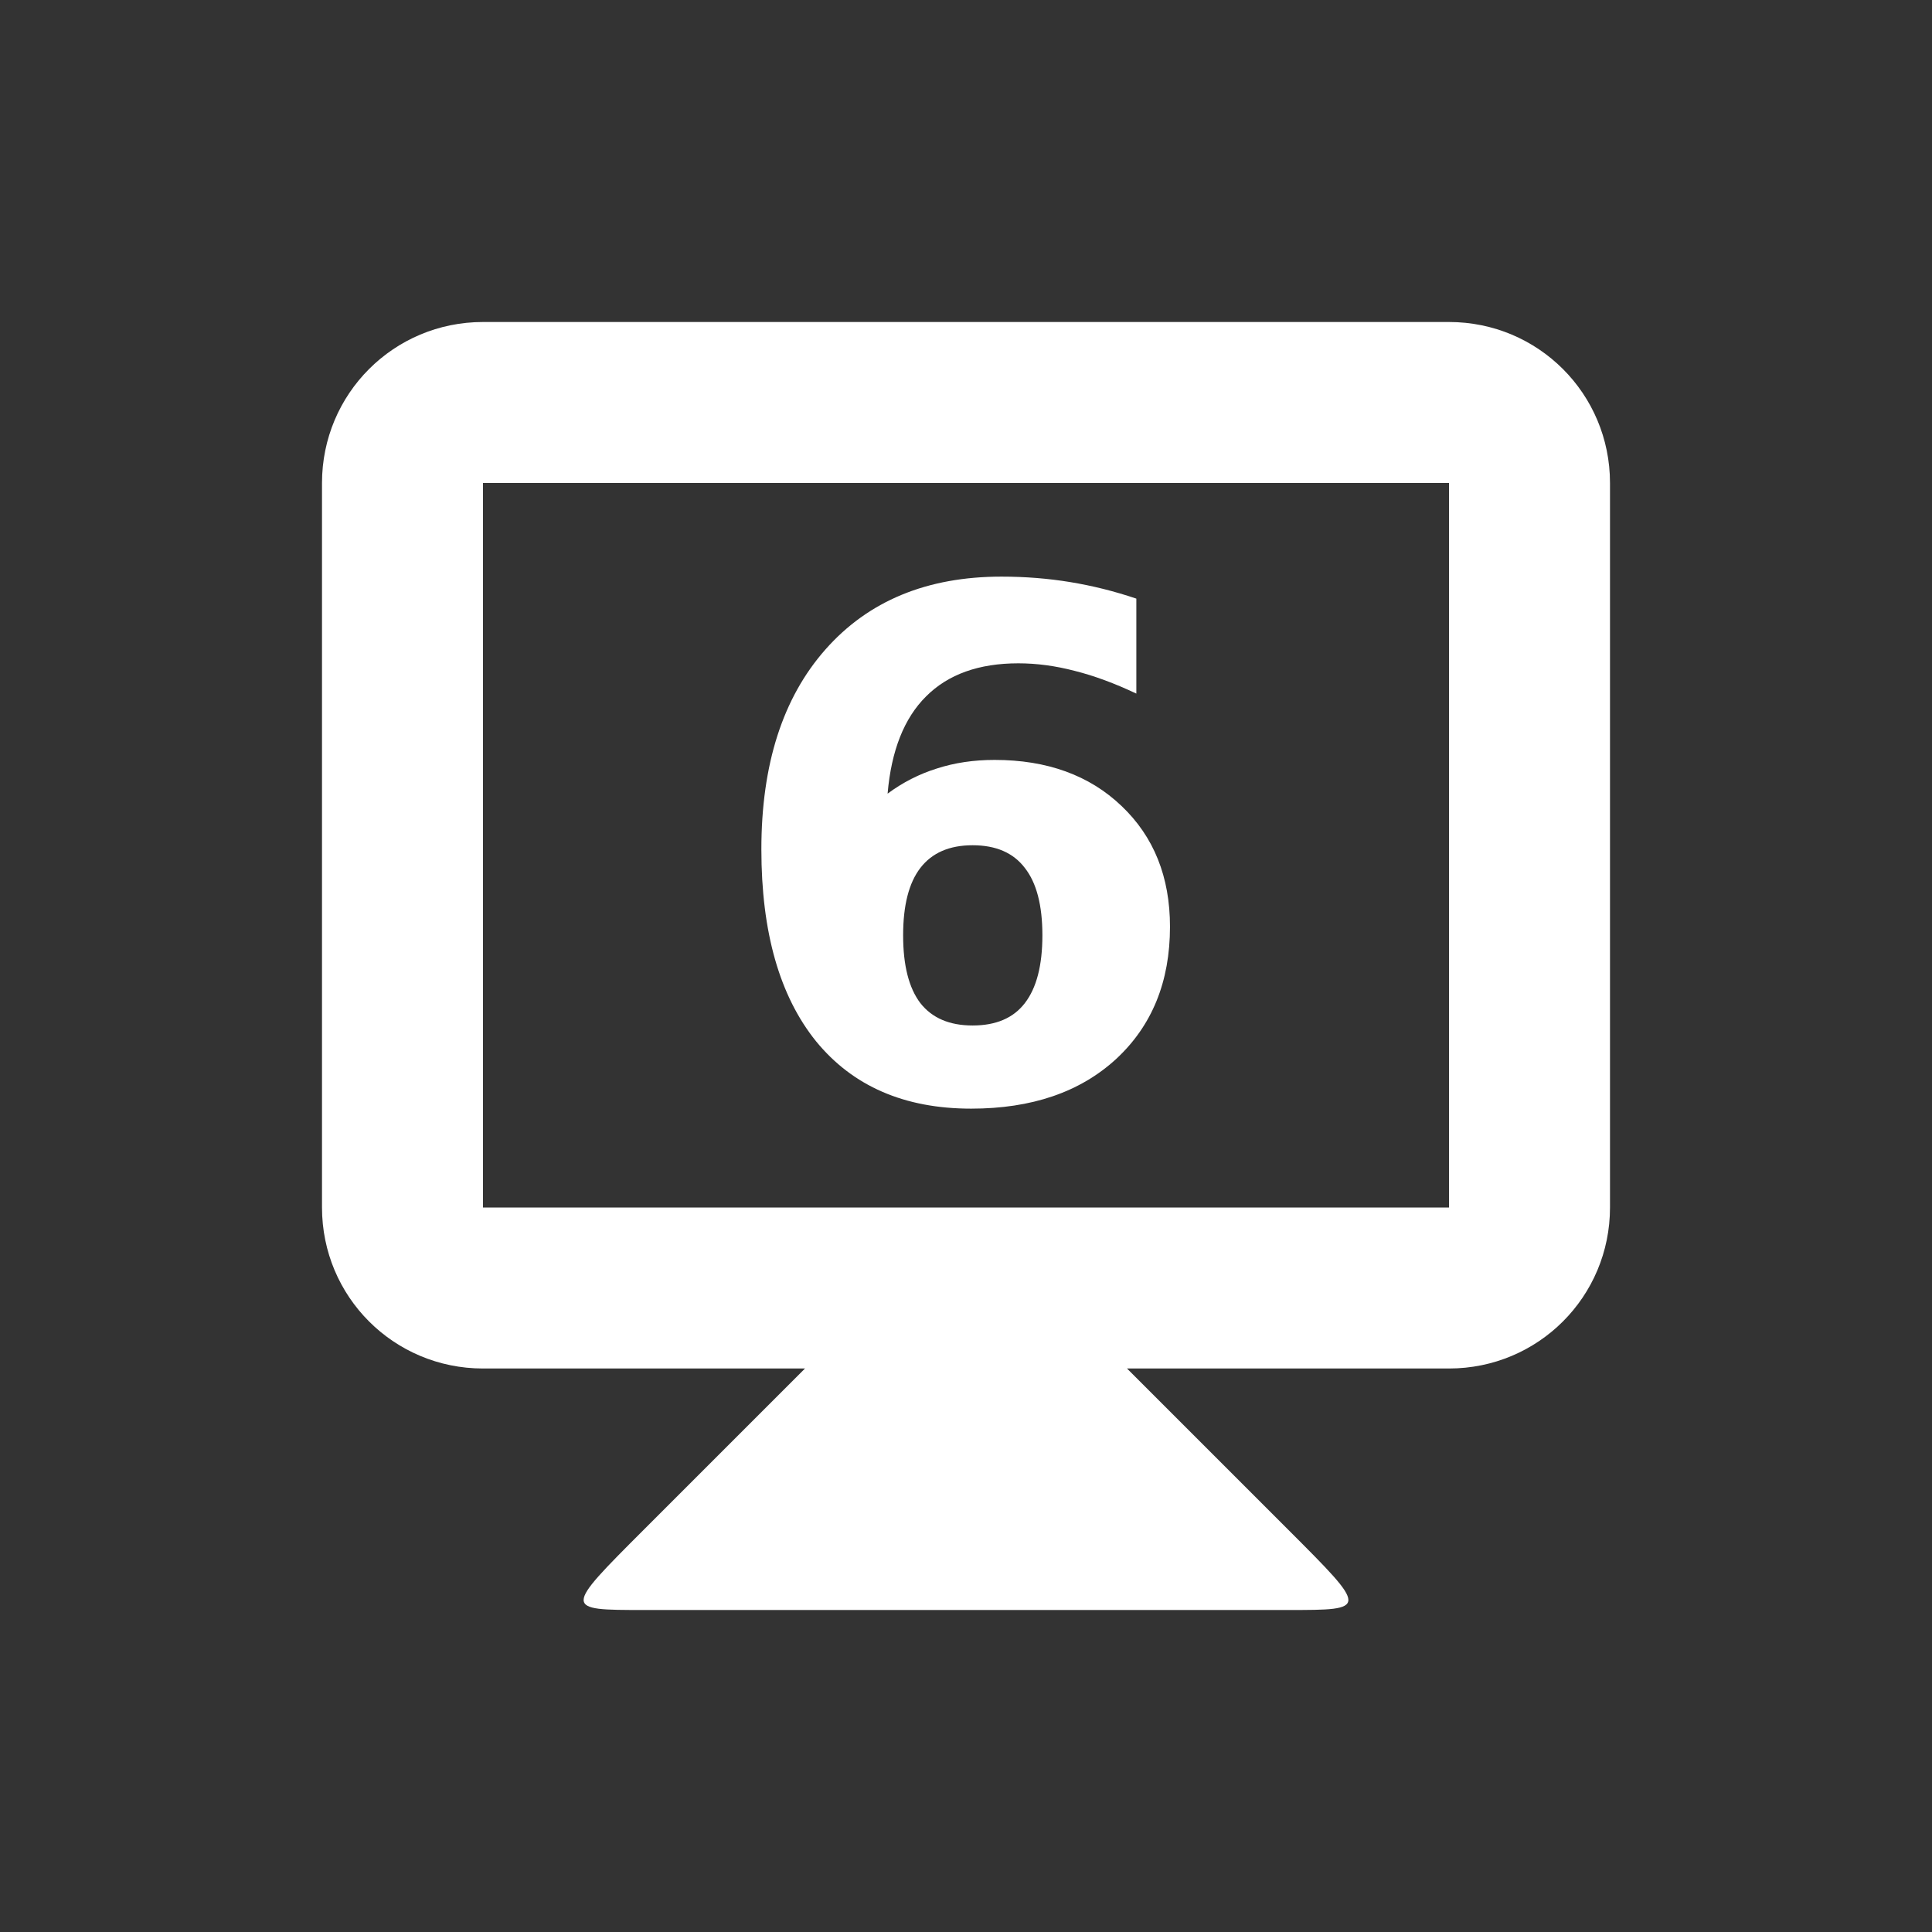 <svg xmlns="http://www.w3.org/2000/svg" width="24" height="24" version="1.1">
 <rect width="100%" height="100%" fill="#333333" stroke="none"/>
 <defs>
  <style id="current-color-scheme" type="text/css">
   .ColorScheme-Text { color:#ffffff; } .ColorScheme-Highlight { color:#5294e2; }
  </style>
 </defs>
 <g transform="translate(0 -1028.9)">
  <path style="fill:currentColor" class="ColorScheme-Text" d="m10 1045.9-2 2c-1 1-1 1 0 1h8c1 0 1 0 0-1l-2-2v-1h-4z"/>
  <path style="fill:currentColor" class="ColorScheme-Text" d="m6 1032.9c-1.108 0-2 0.892-2 2v9c0 1.108 0.892 2 2 2h12c1.108 0 2-0.892 2-2v-9c0-1.108-0.892-2-2-2h-12zm0 2h12v9h-12v-9z"/>
  <g transform="translate(-.038)">
   <path style="fill:currentColor" class="ColorScheme-Text" d="m12.12 1039.4q-0.432 0-0.649 0.282-0.214 0.278-0.214 0.837 0 0.56 0.214 0.842 0.218 0.278 0.649 0.278 0.436 0 0.649-0.278 0.218-0.282 0.218-0.842t-0.218-0.837q-0.214-0.282-0.649-0.282zm2.034-3.063v1.179q-0.406-0.192-0.765-0.282-0.359-0.094-0.701-0.094-0.735 0-1.145 0.41-0.41 0.406-0.479 1.209 0.282-0.209 0.611-0.312 0.329-0.107 0.718-0.107 0.978 0 1.577 0.572 0.602 0.572 0.602 1.5 0 1.025-0.671 1.645-0.671 0.615-1.799 0.615-1.243 0-1.927-0.837-0.679-0.842-0.679-2.384 0-1.581 0.795-2.482 0.799-0.906 2.188-0.906 0.44 0 0.854 0.068t0.82 0.205z"/>
  </g>
 </g>
</svg>
